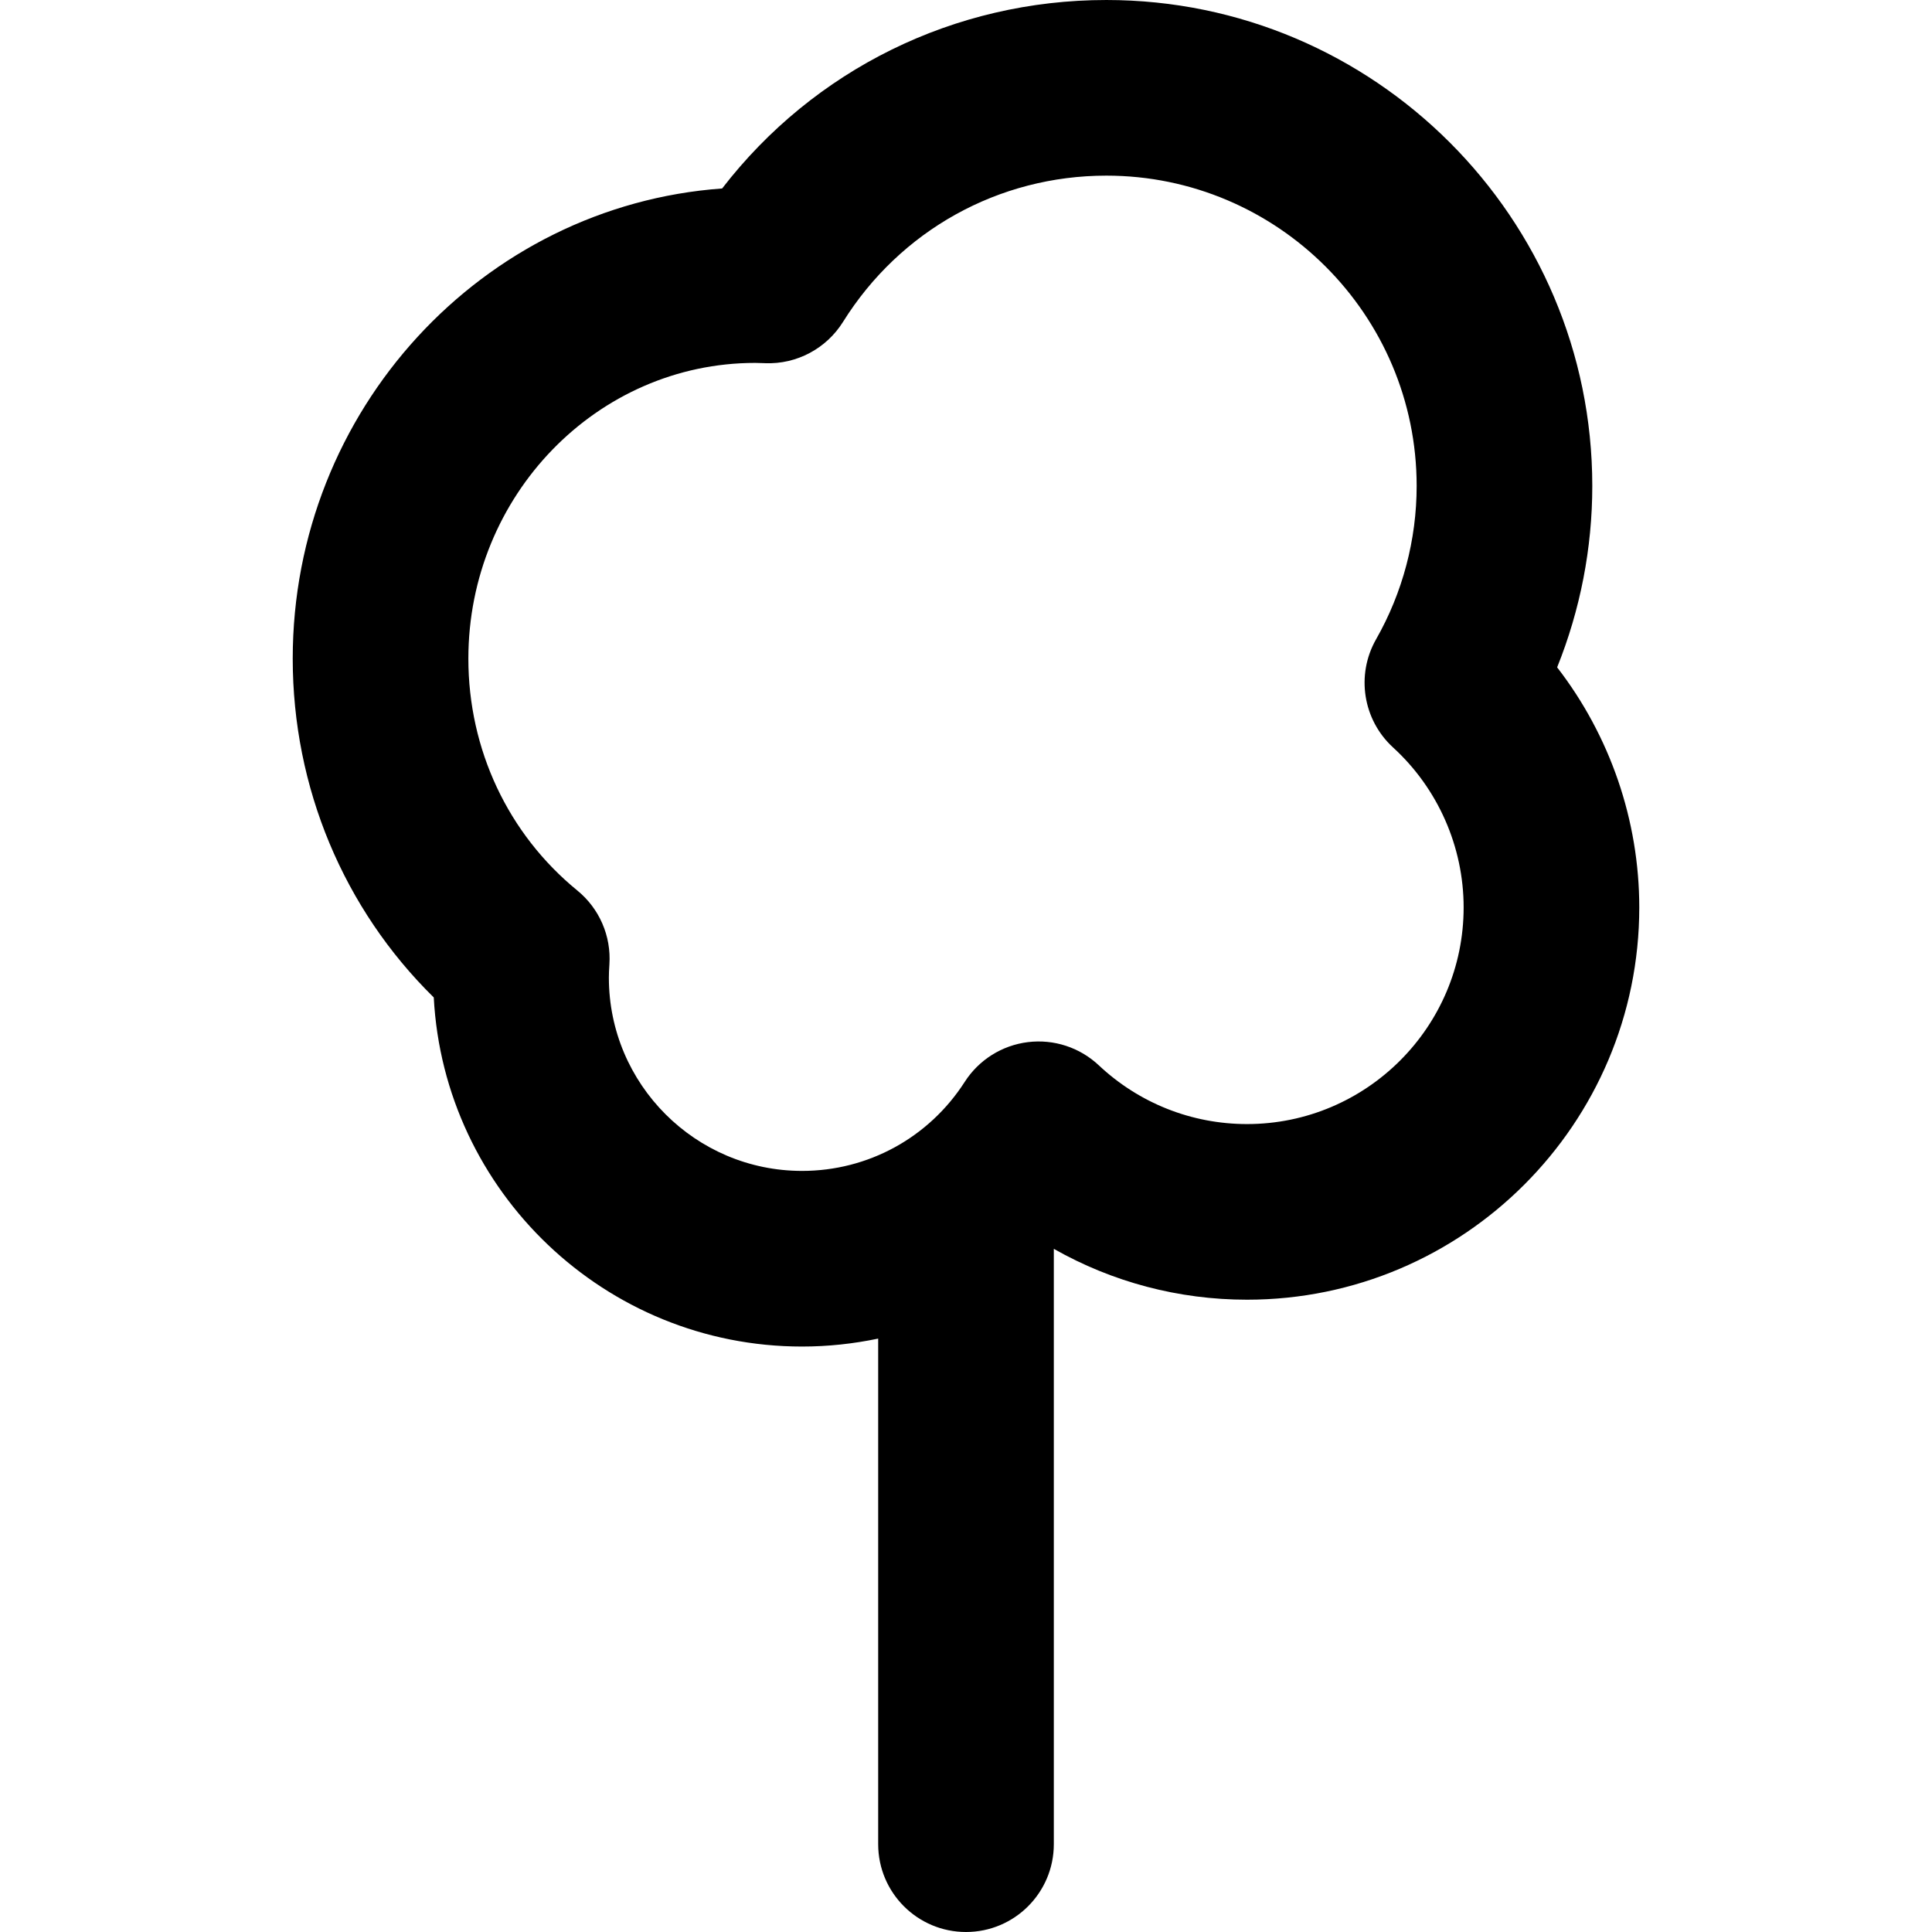 <?xml version="1.0" encoding="iso-8859-1"?>
<!-- Generator: Adobe Illustrator 19.0.0, SVG Export Plug-In . SVG Version: 6.00 Build 0)  -->
<svg version="1.1" id="Layer_1" xmlns="http://www.w3.org/2000/svg" xmlns:xlink="http://www.w3.org/1999/xlink" x="0px" y="0px"
	 viewBox="0 0 330 330" style="enable-background:new 0 0 330 330;" xml:space="preserve">
<path id="XMLID_221_" d="M265.972,113.986c3.947-9.812,6.003-20.346,6.003-30.981c0-45.769-37.233-83.005-83-83.005
	c-25.993,0-49.962,11.893-65.629,32.191C82.414,35.155,50,70.043,50,112.5c0,22.03,8.698,42.735,24.089,57.869
	c1.757,33.18,29.302,59.631,62.91,59.631c4.427,0,8.775-0.474,13.001-1.358V315c0,8.284,6.716,15,15,15c8.284,0,15-6.716,15-15
	V213.311c9.978,5.664,21.298,8.688,33,8.688c36.944,0,67-30.058,67-67.003C280,140.09,274.983,125.646,265.972,113.986z
	 M213,191.999c-9.439,0-18.431-3.565-25.32-10.039c-3.248-3.053-7.686-4.503-12.11-3.957c-4.424,0.546-8.376,3.032-10.784,6.783
	C158.669,194.313,148.282,200,136.999,200C118.803,200,104,185.195,104,166.997c0-0.634,0.028-1.358,0.09-2.277
	c0.323-4.844-1.718-9.544-5.478-12.615C86.784,142.443,80,128.008,80,112.5c0-27.853,21.981-50.513,49-50.513
	c0.474,0,0.944,0.021,1.414,0.038l0.317,0.011c5.346,0.201,10.416-2.496,13.257-7.046C153.758,39.342,170.575,30,188.975,30
	c29.224,0,53,23.778,53,53.005c0,9.176-2.395,18.229-6.927,26.183c-3.468,6.087-2.261,13.765,2.909,18.494
	c7.653,7,12.043,16.956,12.043,27.314C250,175.399,233.402,191.999,213,191.999z"/>
<g>
</g>
<g>
</g>
<g>
</g>
<g>
</g>
<g>
</g>
<g>
</g>
<g>
</g>
<g>
</g>
<g>
</g>
<g>
</g>
<g>
</g>
<g>
</g>
<g>
</g>
<g>
</g>
<g>
</g>
</svg>
